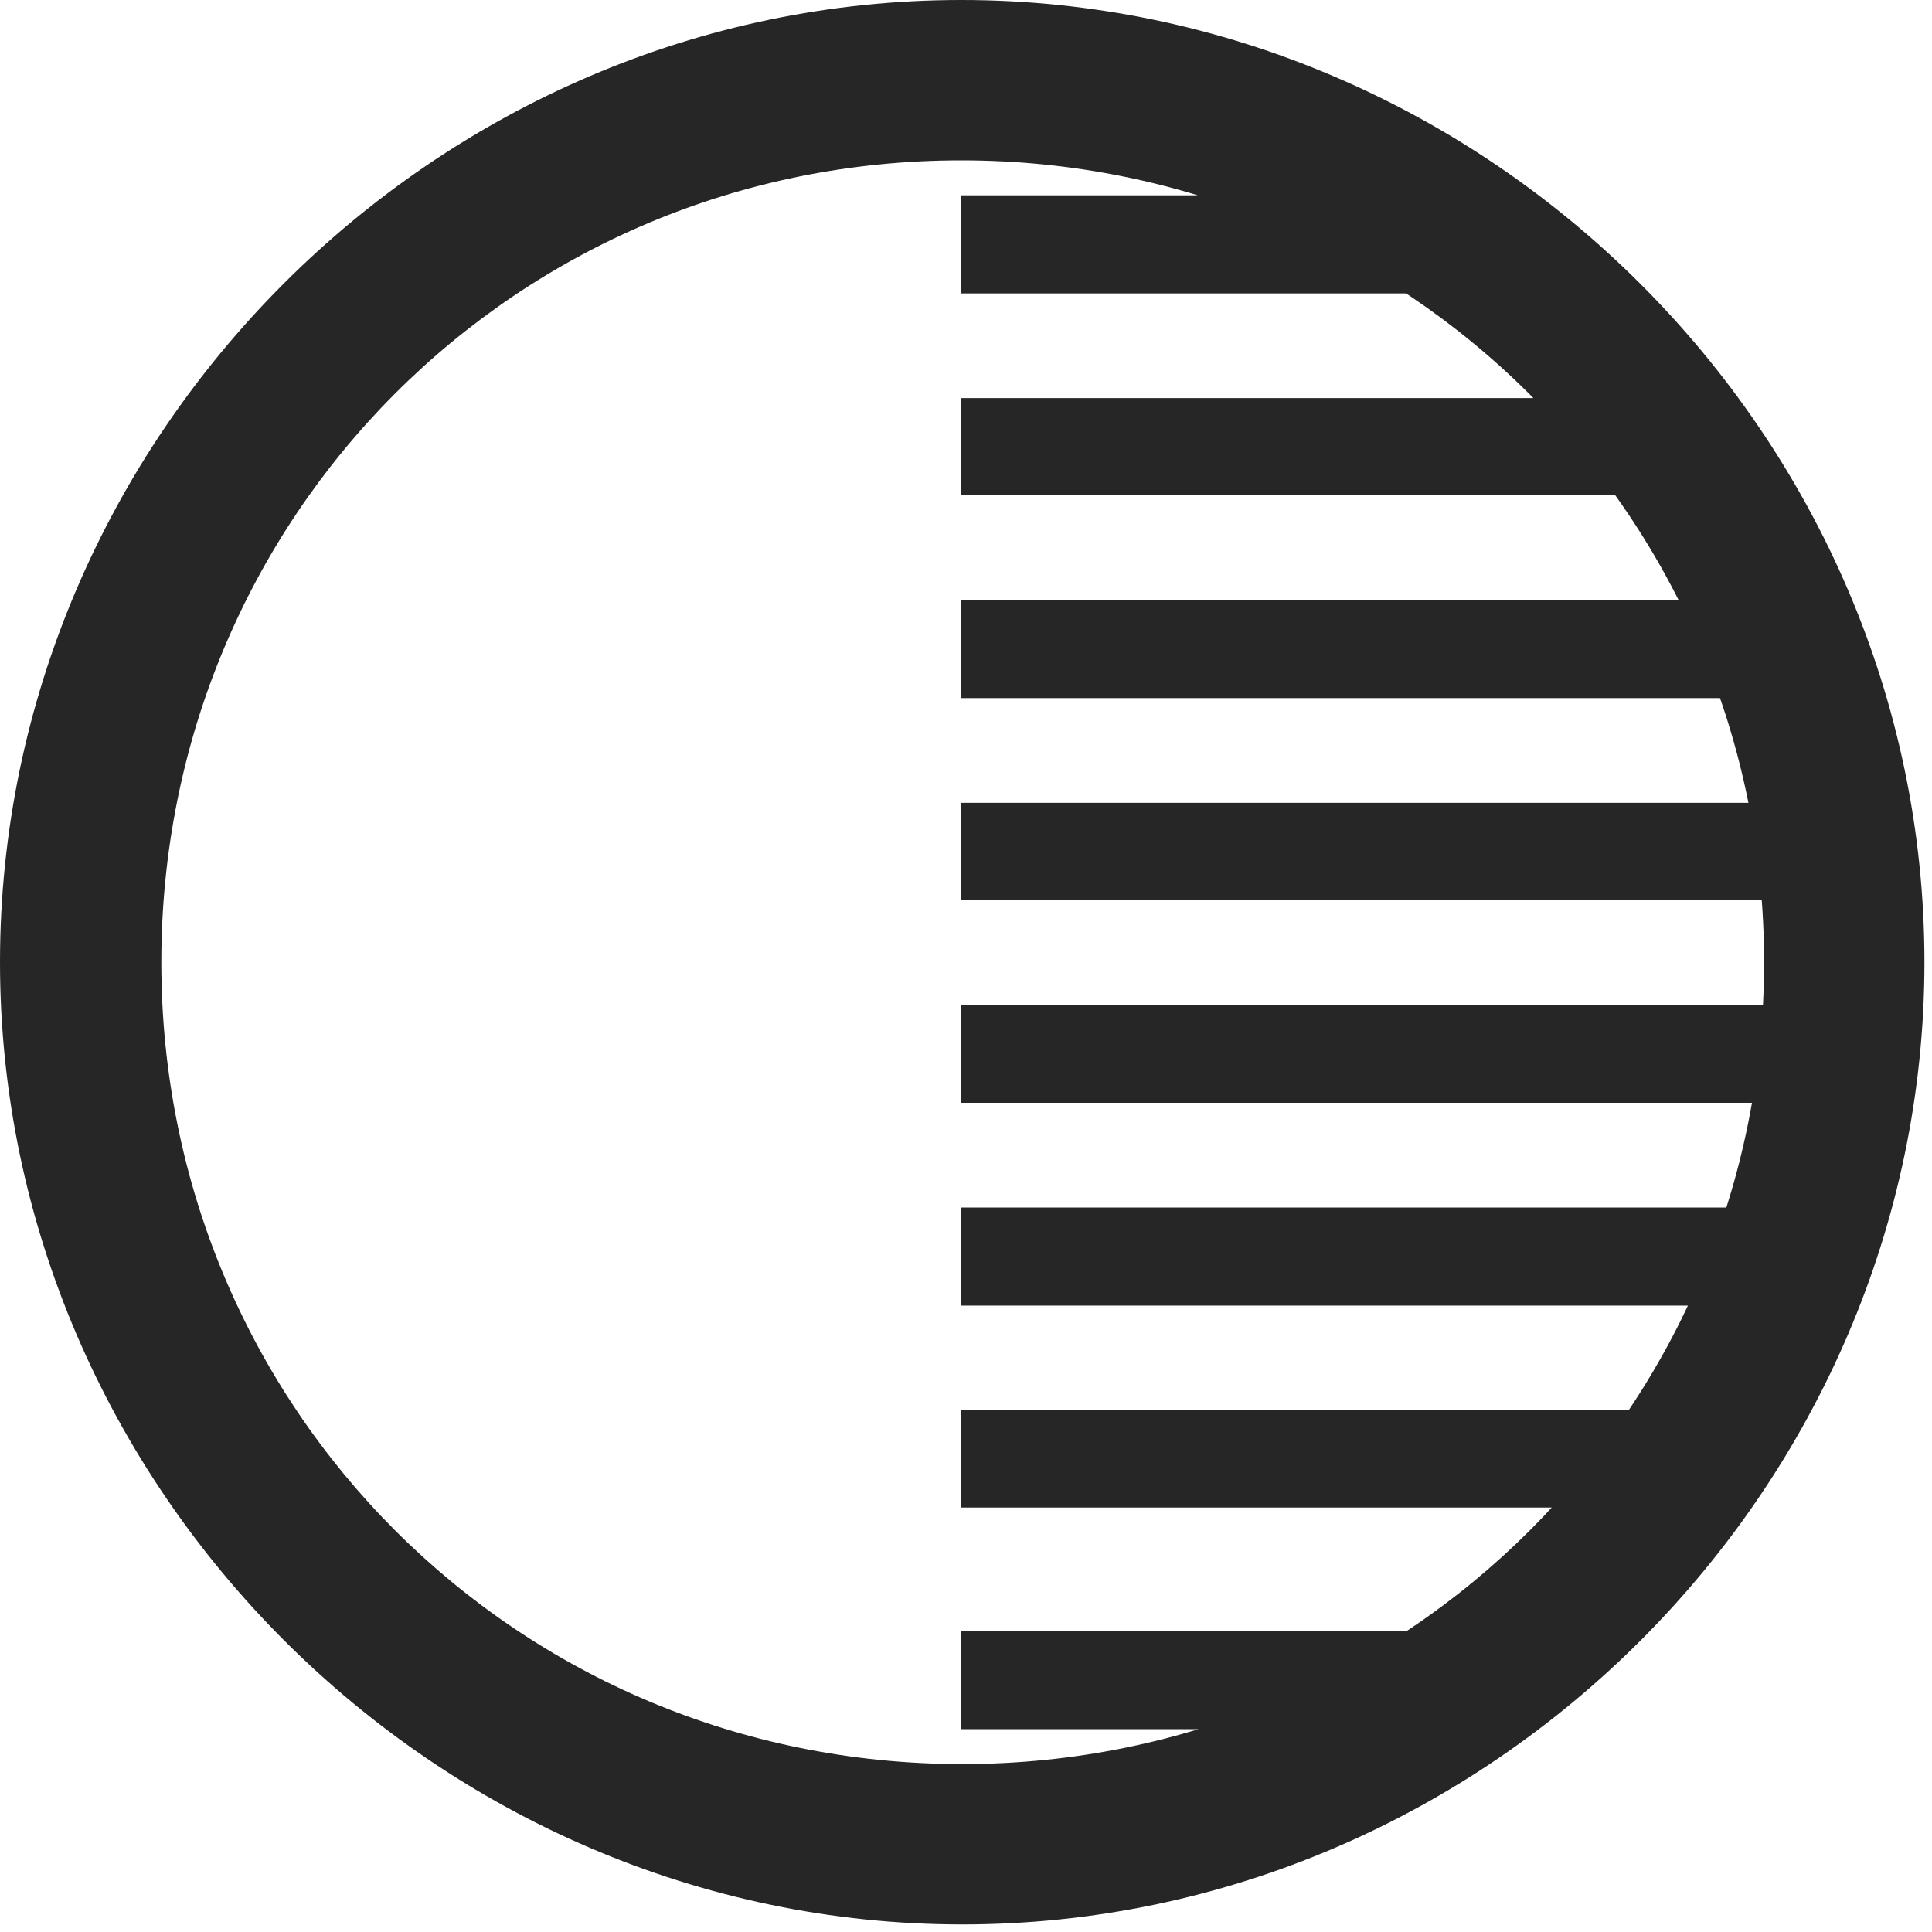 <svg width="24" height="24" viewBox="0 0 24 24" fill="none" xmlns="http://www.w3.org/2000/svg">
<path d="M11.941 0.586V1.594H14.871C13.922 1.195 12.938 0.855 11.941 0.586ZM11.941 2.426V3.645H17.988C17.836 3.211 17.66 2.801 17.473 2.426H11.941ZM11.941 4.945V6.152H20.613C20.531 5.742 20.438 5.332 20.332 4.945H11.941ZM11.941 7.453V8.672H22.453C22.418 8.262 22.371 7.852 22.312 7.453H11.941ZM11.941 9.973V11.18H22.535C22.523 10.781 22.512 10.371 22.488 9.973H11.941ZM11.941 12.48V13.699H22.488C22.512 13.301 22.523 12.891 22.535 12.48H11.941ZM11.941 15V16.219H22.312C22.371 15.809 22.418 15.41 22.453 15H11.941ZM11.941 17.52V18.727H20.332C20.438 18.34 20.531 17.93 20.613 17.52H11.941ZM11.941 20.262V21.48H17.473C17.66 21.094 17.836 20.695 17.988 20.262H11.941ZM11.941 22.312V23.309C12.938 23.039 13.922 22.711 14.871 22.312H11.941ZM11.953 23.906C18.492 23.906 23.906 18.48 23.906 11.953C23.906 5.414 18.48 0 11.941 0C5.414 0 0 5.414 0 11.953C0 18.48 5.426 23.906 11.953 23.906ZM11.953 21.914C6.422 21.914 2.004 17.484 2.004 11.953C2.004 6.422 6.41 1.992 11.941 1.992C17.473 1.992 21.914 6.422 21.914 11.953C21.914 17.484 17.484 21.914 11.953 21.914Z" fill="black" fill-opacity="0.85"/>
</svg>
